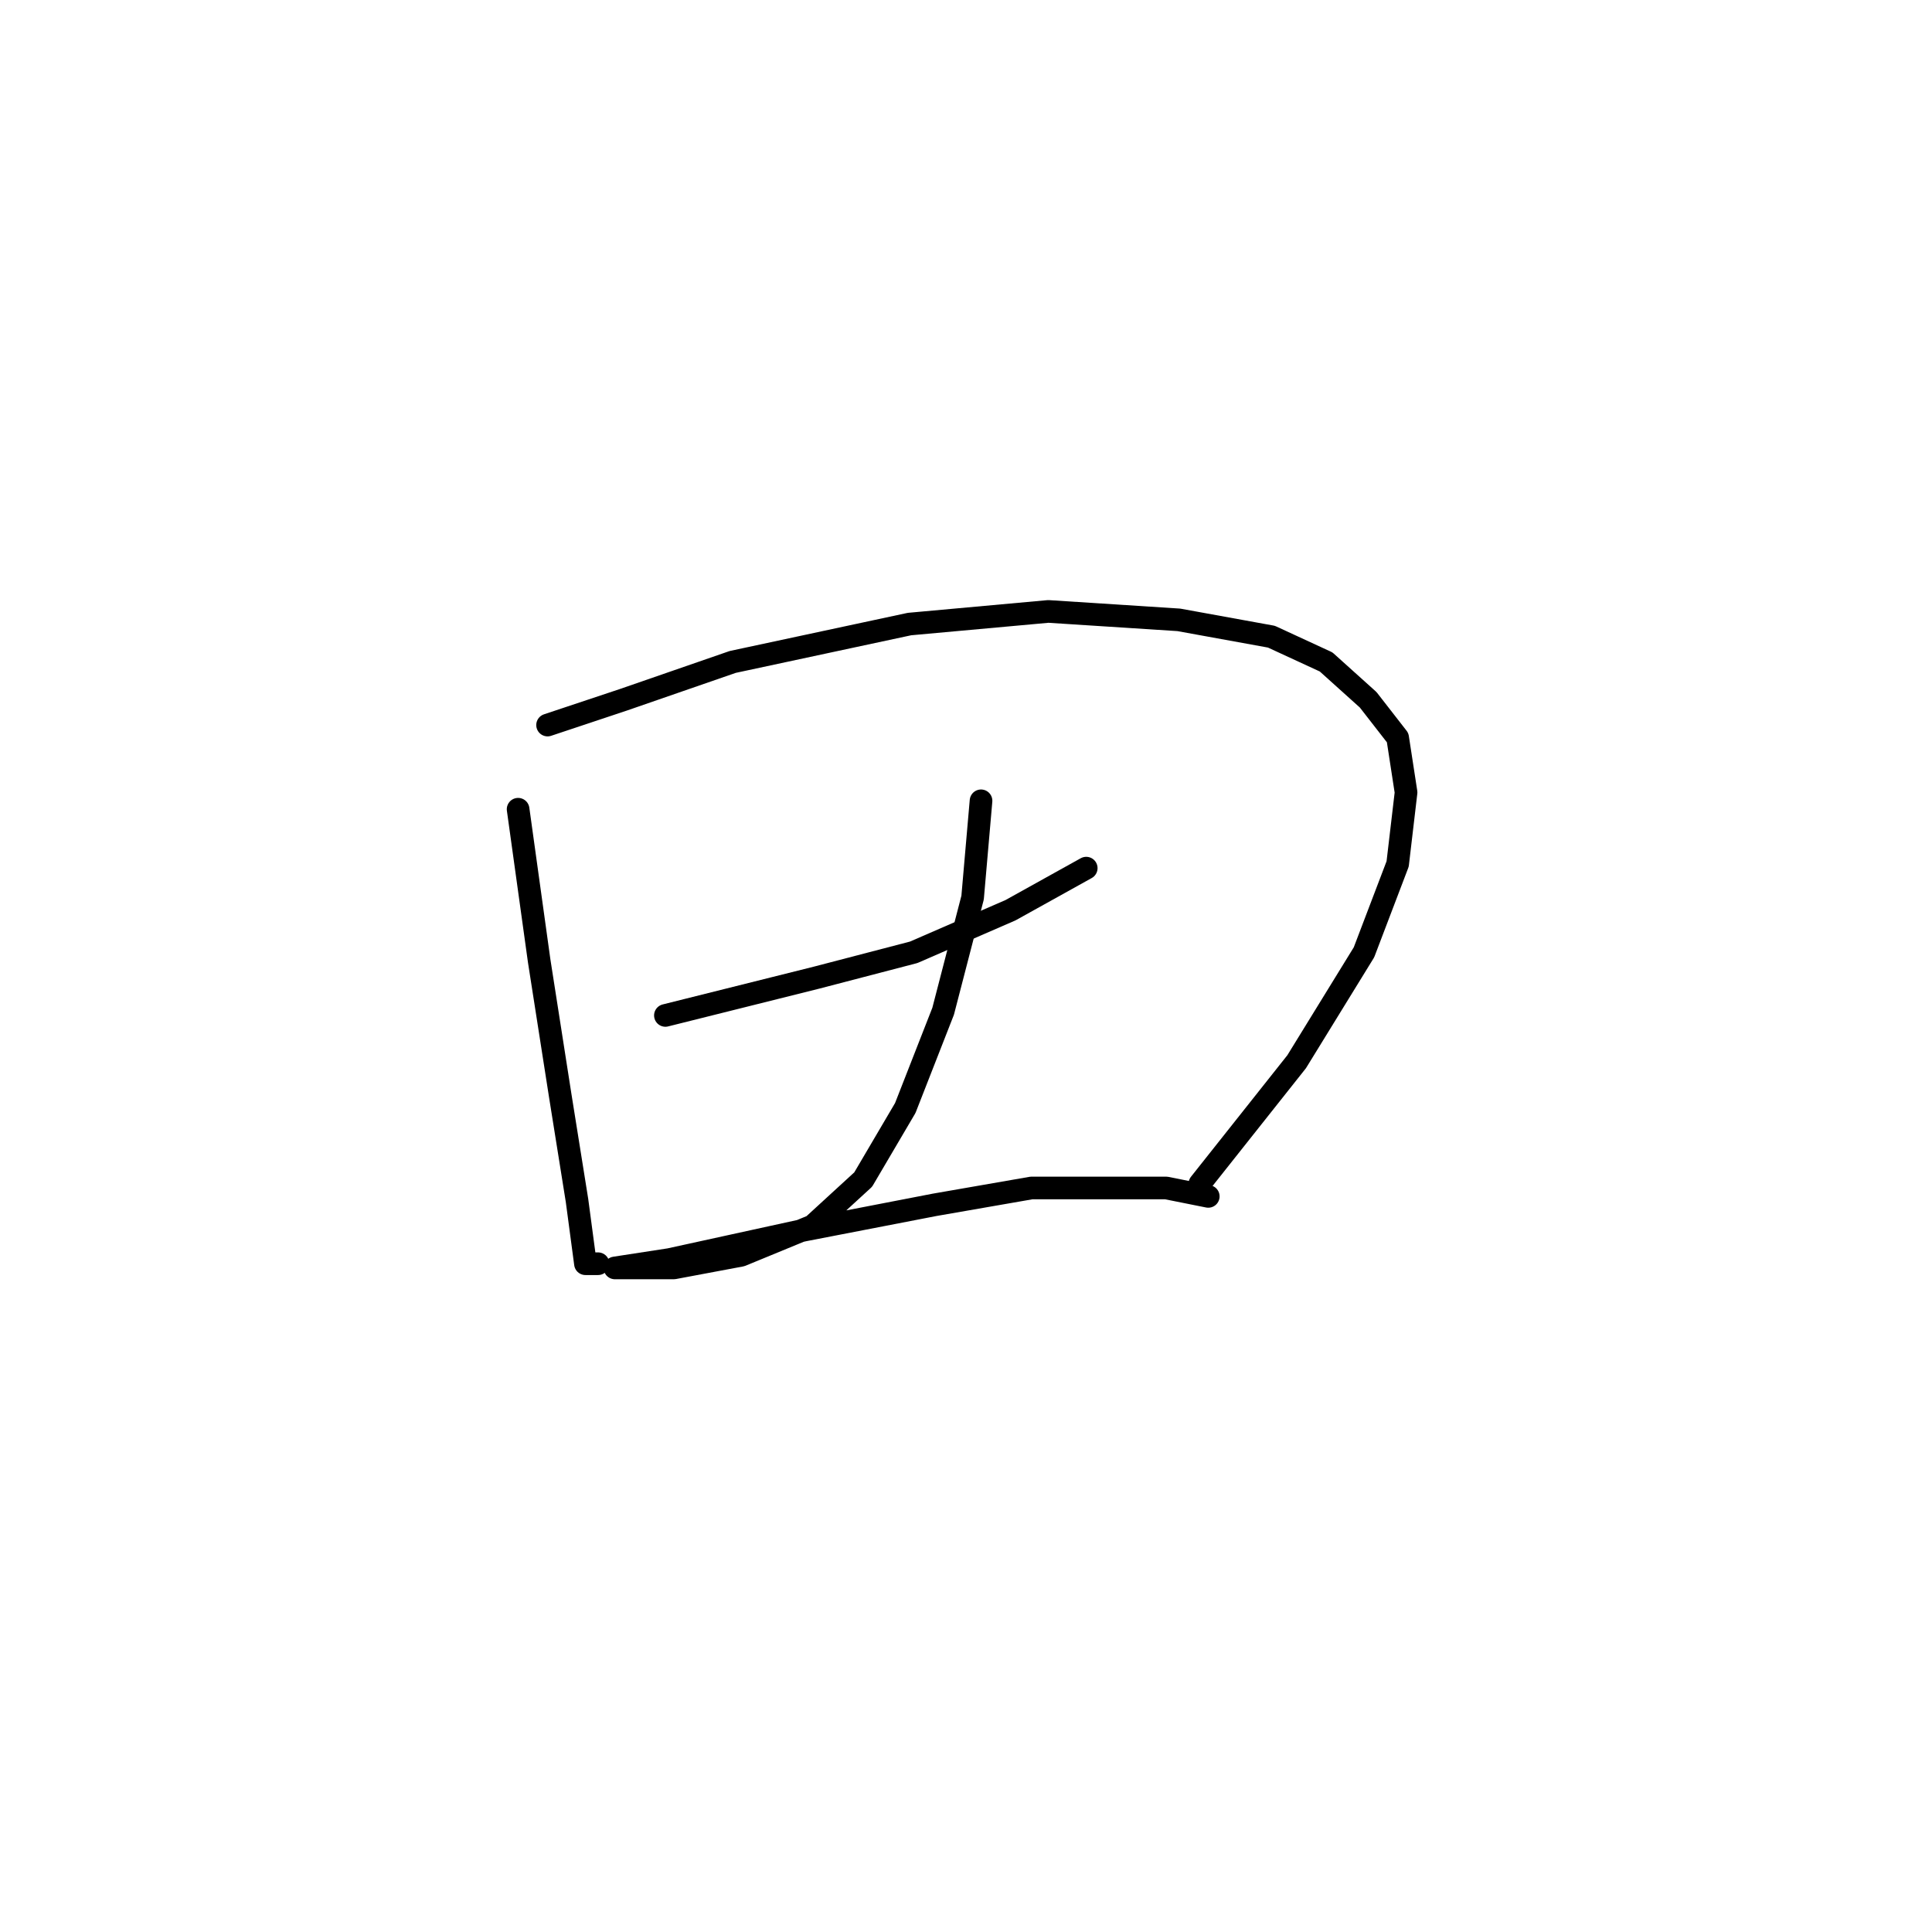 <?xml version="1.0" standalone="no"?>
    <svg width="256" height="256" xmlns="http://www.w3.org/2000/svg" version="1.1">
    <polyline stroke="black" stroke-width="3" stroke-linecap="round" fill="transparent" stroke-linejoin="round" points="68.652 107.227 71.44 127.301 74.229 145.145 76.459 159.085 77.574 167.45 79.247 167.45 79.247 167.45 " />
        <polyline stroke="black" stroke-width="3" stroke-linecap="round" fill="transparent" stroke-linejoin="round" points="72.556 96.074 82.593 92.729 97.091 87.71 120.511 82.691 138.912 81.018 156.199 82.134 168.466 84.364 175.715 87.71 181.292 92.729 185.195 97.747 186.31 104.996 185.195 114.476 180.734 126.186 171.812 140.684 158.987 156.855 158.987 156.855 " />
        <polyline stroke="black" stroke-width="3" stroke-linecap="round" fill="transparent" stroke-linejoin="round" points="88.169 134.55 97.091 132.32 108.243 129.531 121.069 126.186 133.894 120.61 143.931 115.033 143.931 115.033 " />
        <polyline stroke="black" stroke-width="3" stroke-linecap="round" fill="transparent" stroke-linejoin="round" points="129.991 106.111 128.875 118.937 124.972 133.992 119.953 146.818 114.377 156.297 107.686 162.431 98.206 166.334 89.284 168.007 83.708 168.007 81.478 168.007 81.478 168.007 88.727 166.892 106.57 162.989 123.857 159.643 136.682 157.412 144.489 157.412 154.526 157.412 160.102 158.528 160.102 158.528 " />
        </svg>